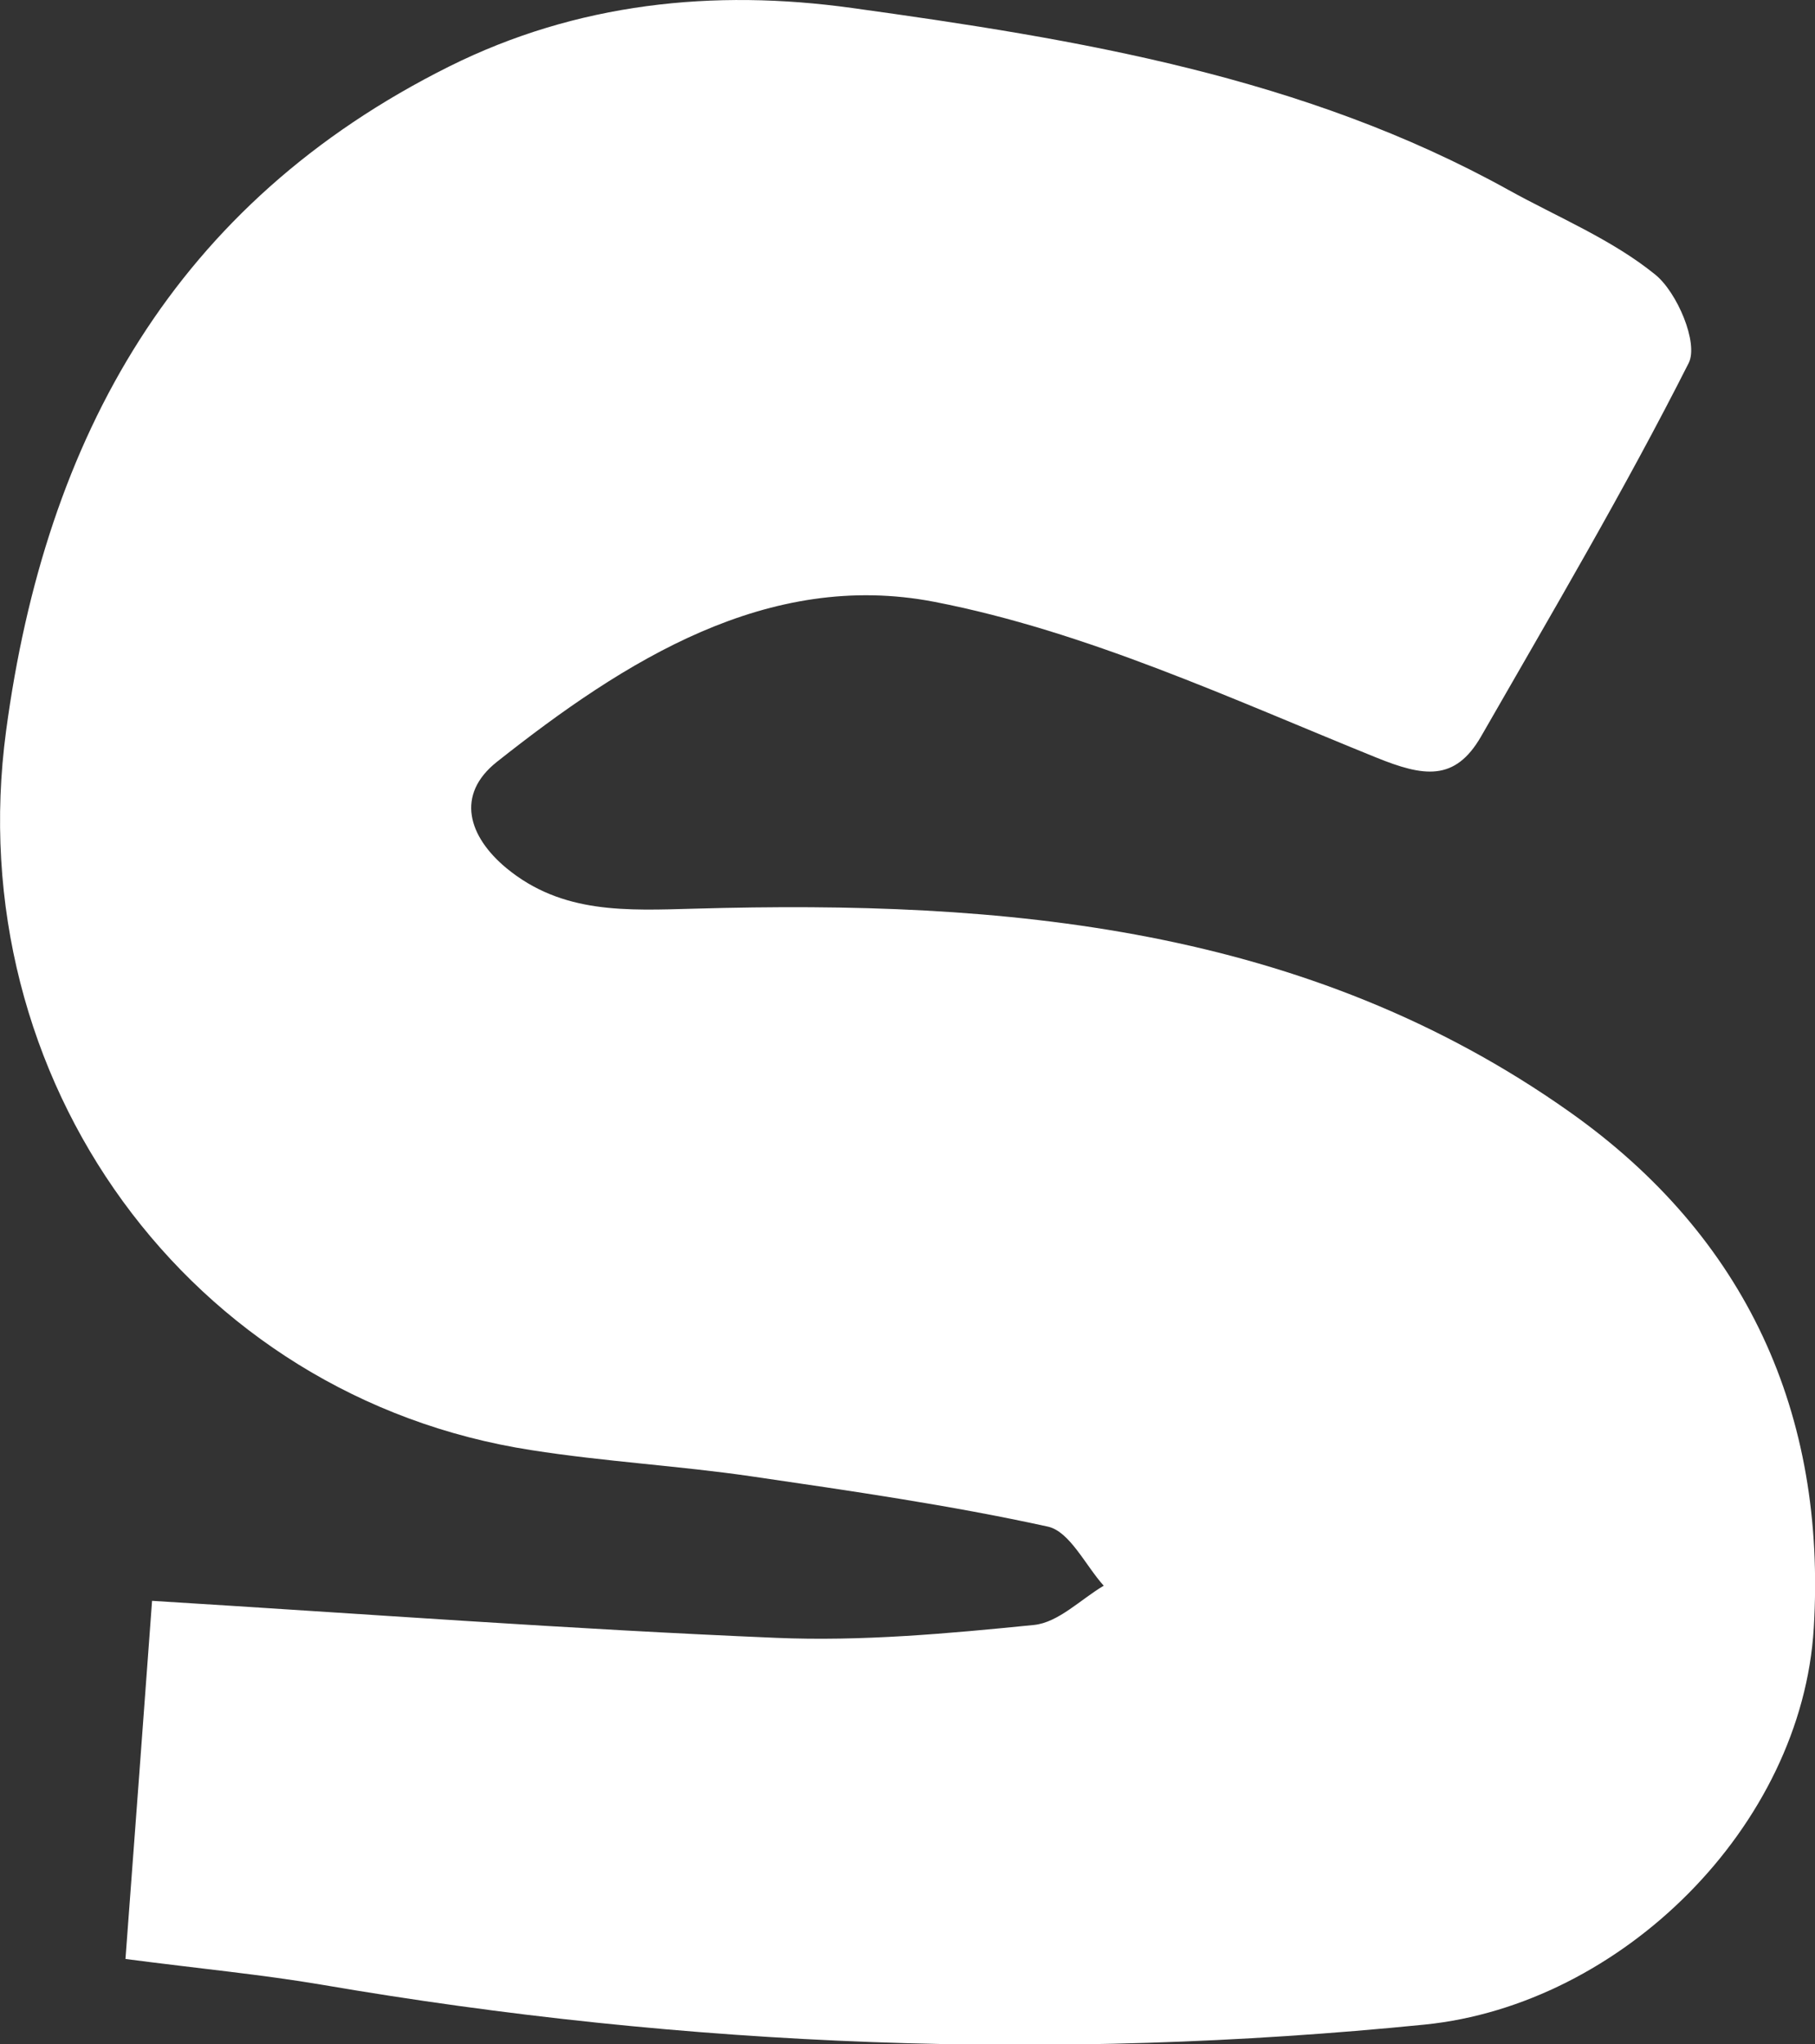 <?xml version="1.0" encoding="UTF-8"?>
<svg id="_레이어_2" data-name="레이어 2" xmlns="http://www.w3.org/2000/svg" viewBox="0 0 88.8 100">
  <rect x="0" y="0" width="88.8" height="100" fill="#333333" stroke="none"/>
  <defs>
    <style>
      .cls-1 {
        fill: #fff;
        stroke-width: 0px;
      }
    </style>
  </defs>
  <g id="_레이어_1-2" data-name="레이어 1">
    <path class="cls-1" d="M6.14,95.81c.47-6.24.91-12.21,1.3-17.5,10.44.64,20.47,1.39,30.52,1.81,4.2.18,8.44-.21,12.63-.63,1.19-.12,2.28-1.25,3.41-1.92-.9-1-1.66-2.65-2.73-2.89-4.79-1.05-9.66-1.75-14.51-2.46-3.57-.52-7.19-.72-10.75-1.28C9.26,68.36-2,52.79.3,35.74,2.23,21.37,8.57,9.94,21.98,3.25,28.22.14,34.91-.55,41.68.39c11.08,1.53,22.13,3.36,32.12,8.9,2.42,1.34,5.06,2.42,7.18,4.14,1.08.87,2.13,3.36,1.64,4.33-3.14,6.21-6.69,12.22-10.16,18.27-1.28,2.22-2.82,1.96-5.12,1.03-7.09-2.87-14.2-6.18-21.63-7.62-8.14-1.57-15.15,2.88-21.4,7.83-2.03,1.61-1.4,3.65.47,5.2,2.73,2.25,5.88,2.07,9.23,1.98,15.1-.43,29.91.84,42.78,9.94,8.66,6.12,12.58,14.78,11.95,25.25-.58,9.7-9.4,18.43-19.04,19.4-18.07,1.81-36.05,1.12-53.95-1.95-2.95-.5-5.93-.78-9.61-1.26Z"/>
  </g>
</svg>